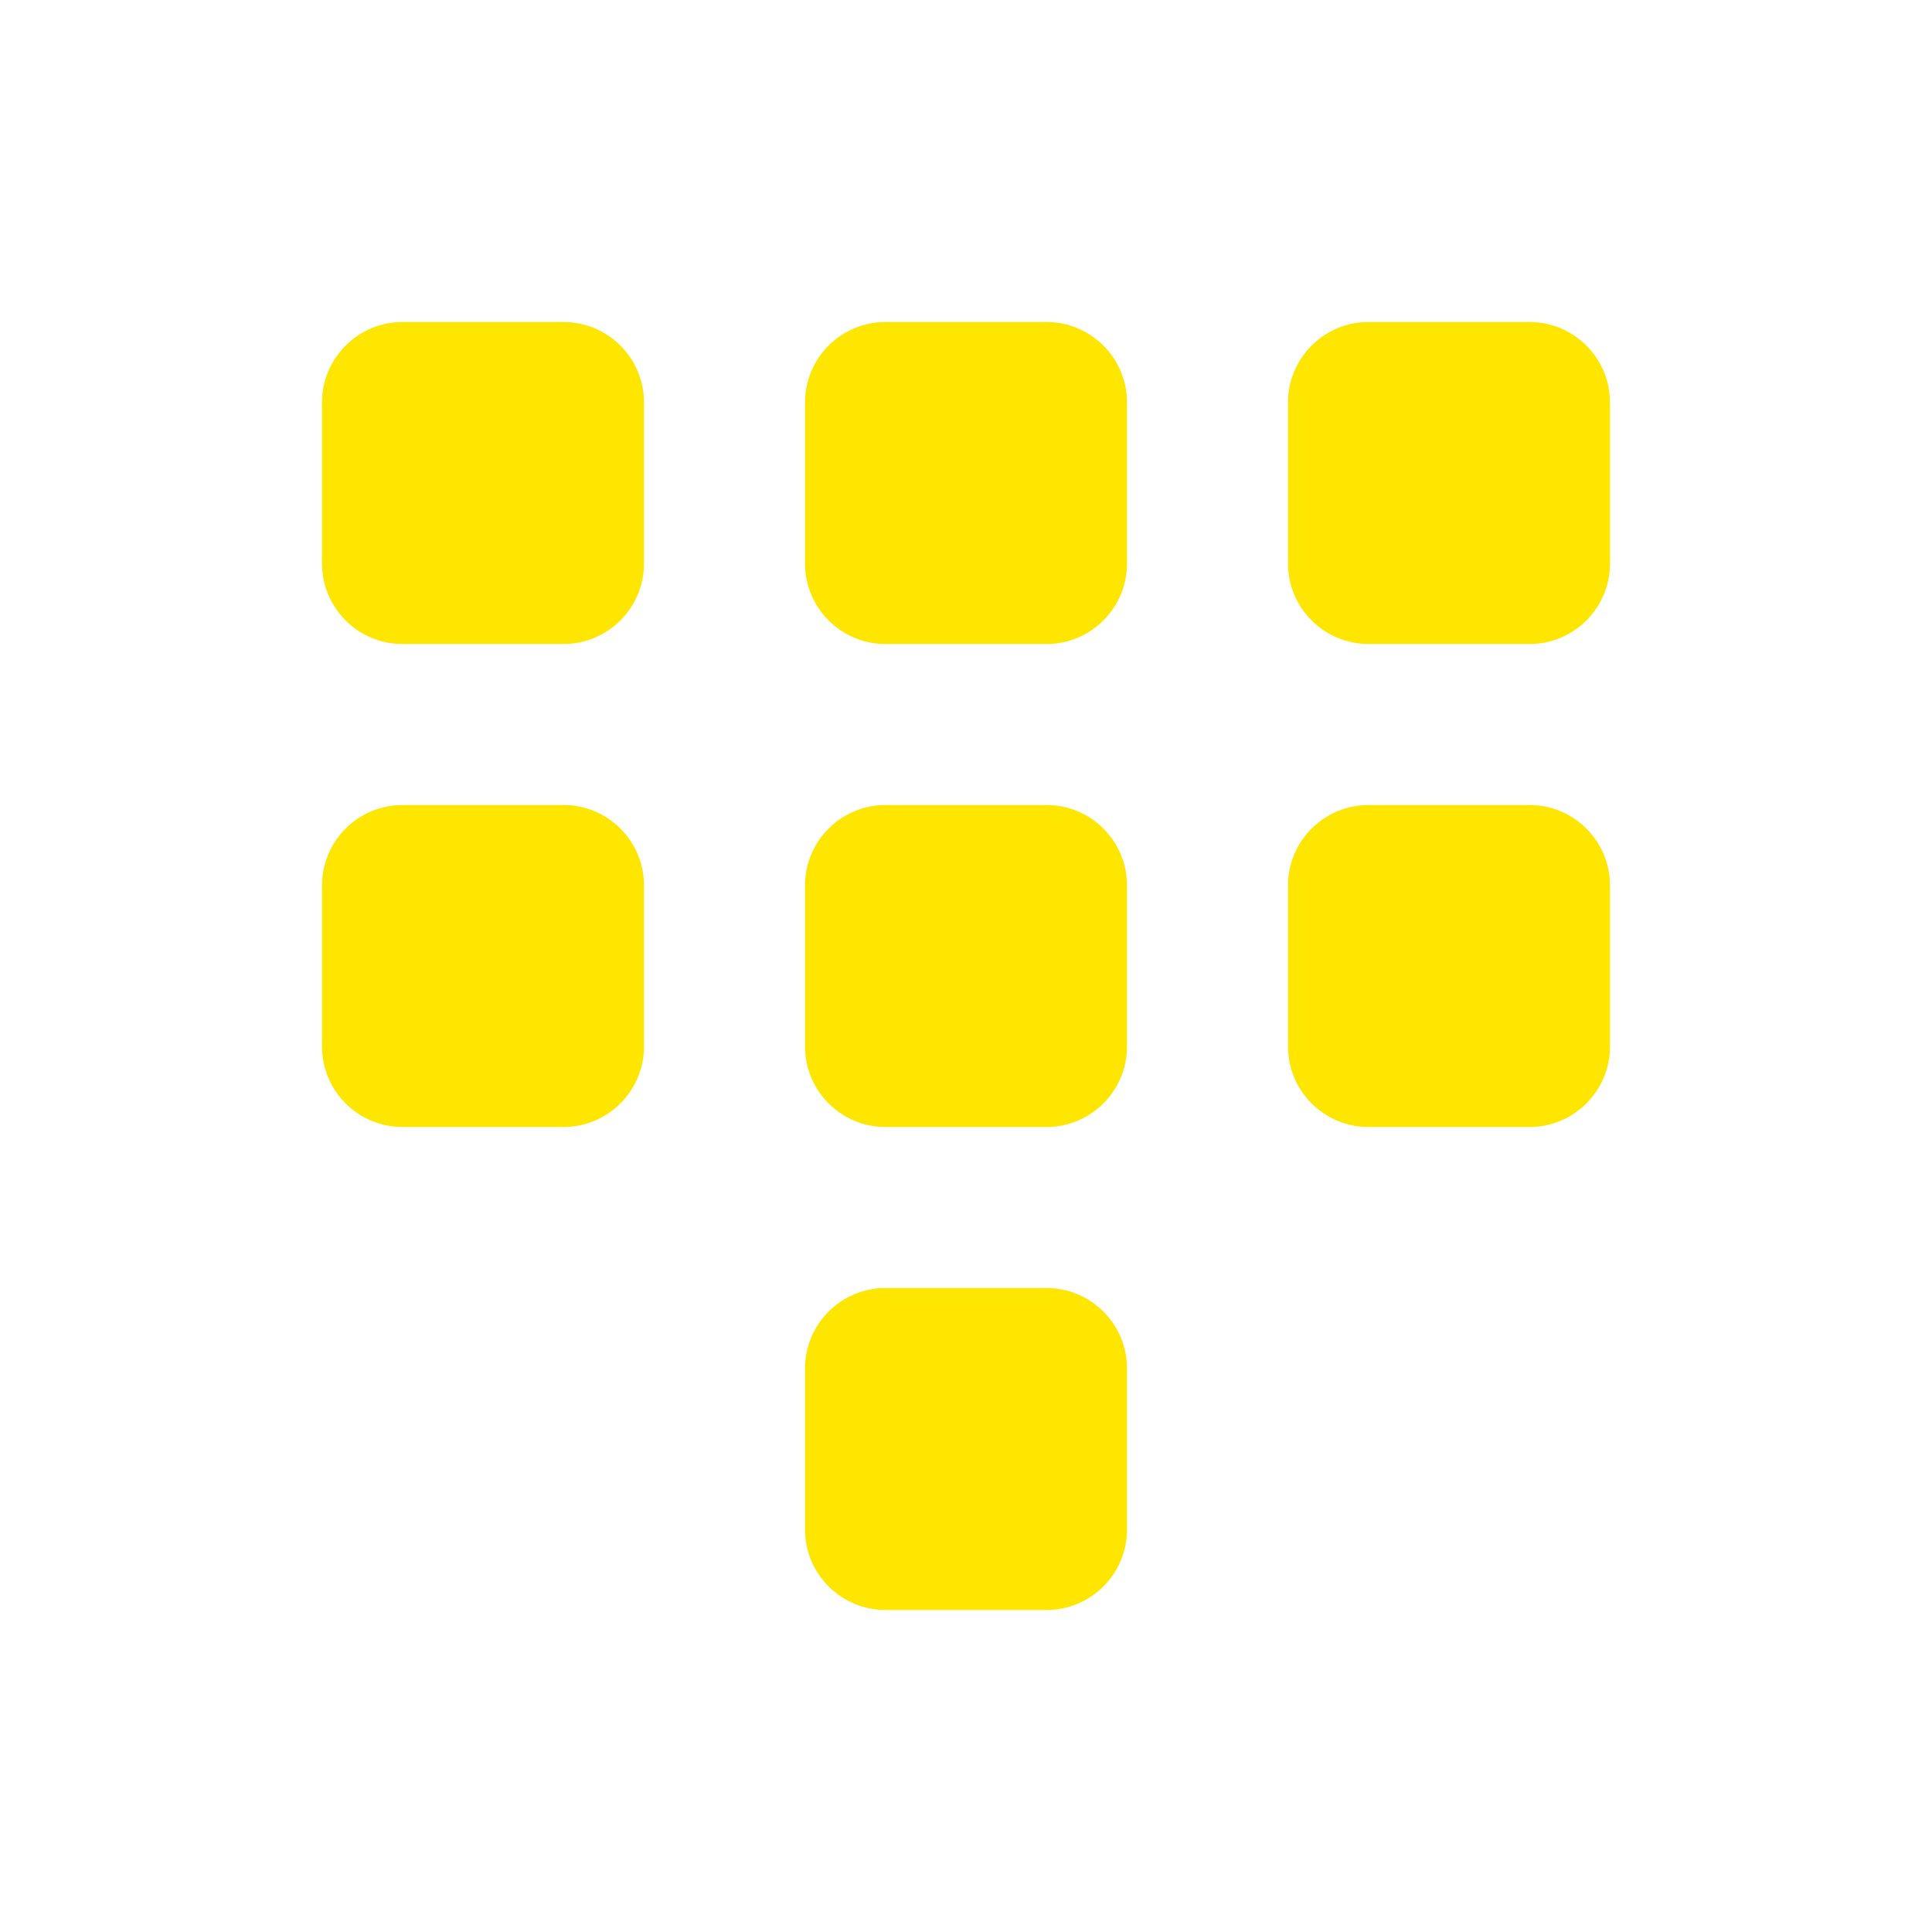 <svg width="24" height="24" viewBox="0 0 24 24" fill="none" xmlns="http://www.w3.org/2000/svg">
<path d="M4 5C4 4.448 4.448 4 5 4H7C7.552 4 8 4.448 8 5V7C8 7.552 7.552 8 7 8H5C4.448 8 4 7.552 4 7V5Z" fill="#FEE600"/>
<path d="M4 11C4 10.448 4.448 10 5 10H7C7.552 10 8 10.448 8 11V13C8 13.552 7.552 14 7 14H5C4.448 14 4 13.552 4 13V11Z" fill="#FEE600"/>
<path d="M11 4C10.448 4 10 4.448 10 5V7C10 7.552 10.448 8 11 8H13C13.552 8 14 7.552 14 7V5C14 4.448 13.552 4 13 4H11Z" fill="#FEE600"/>
<path d="M10 11C10 10.448 10.448 10 11 10H13C13.552 10 14 10.448 14 11V13C14 13.552 13.552 14 13 14H11C10.448 14 10 13.552 10 13V11Z" fill="#FEE600"/>
<path d="M11 16C10.448 16 10 16.448 10 17V19C10 19.552 10.448 20 11 20H13C13.552 20 14 19.552 14 19V17C14 16.448 13.552 16 13 16H11Z" fill="#FEE600"/>
<path d="M16 5C16 4.448 16.448 4 17 4H19C19.552 4 20 4.448 20 5V7C20 7.552 19.552 8 19 8H17C16.448 8 16 7.552 16 7V5Z" fill="#FEE600"/>
<path d="M17 10C16.448 10 16 10.448 16 11V13C16 13.552 16.448 14 17 14H19C19.552 14 20 13.552 20 13V11C20 10.448 19.552 10 19 10H17Z" fill="#FEE600"/>
</svg>
